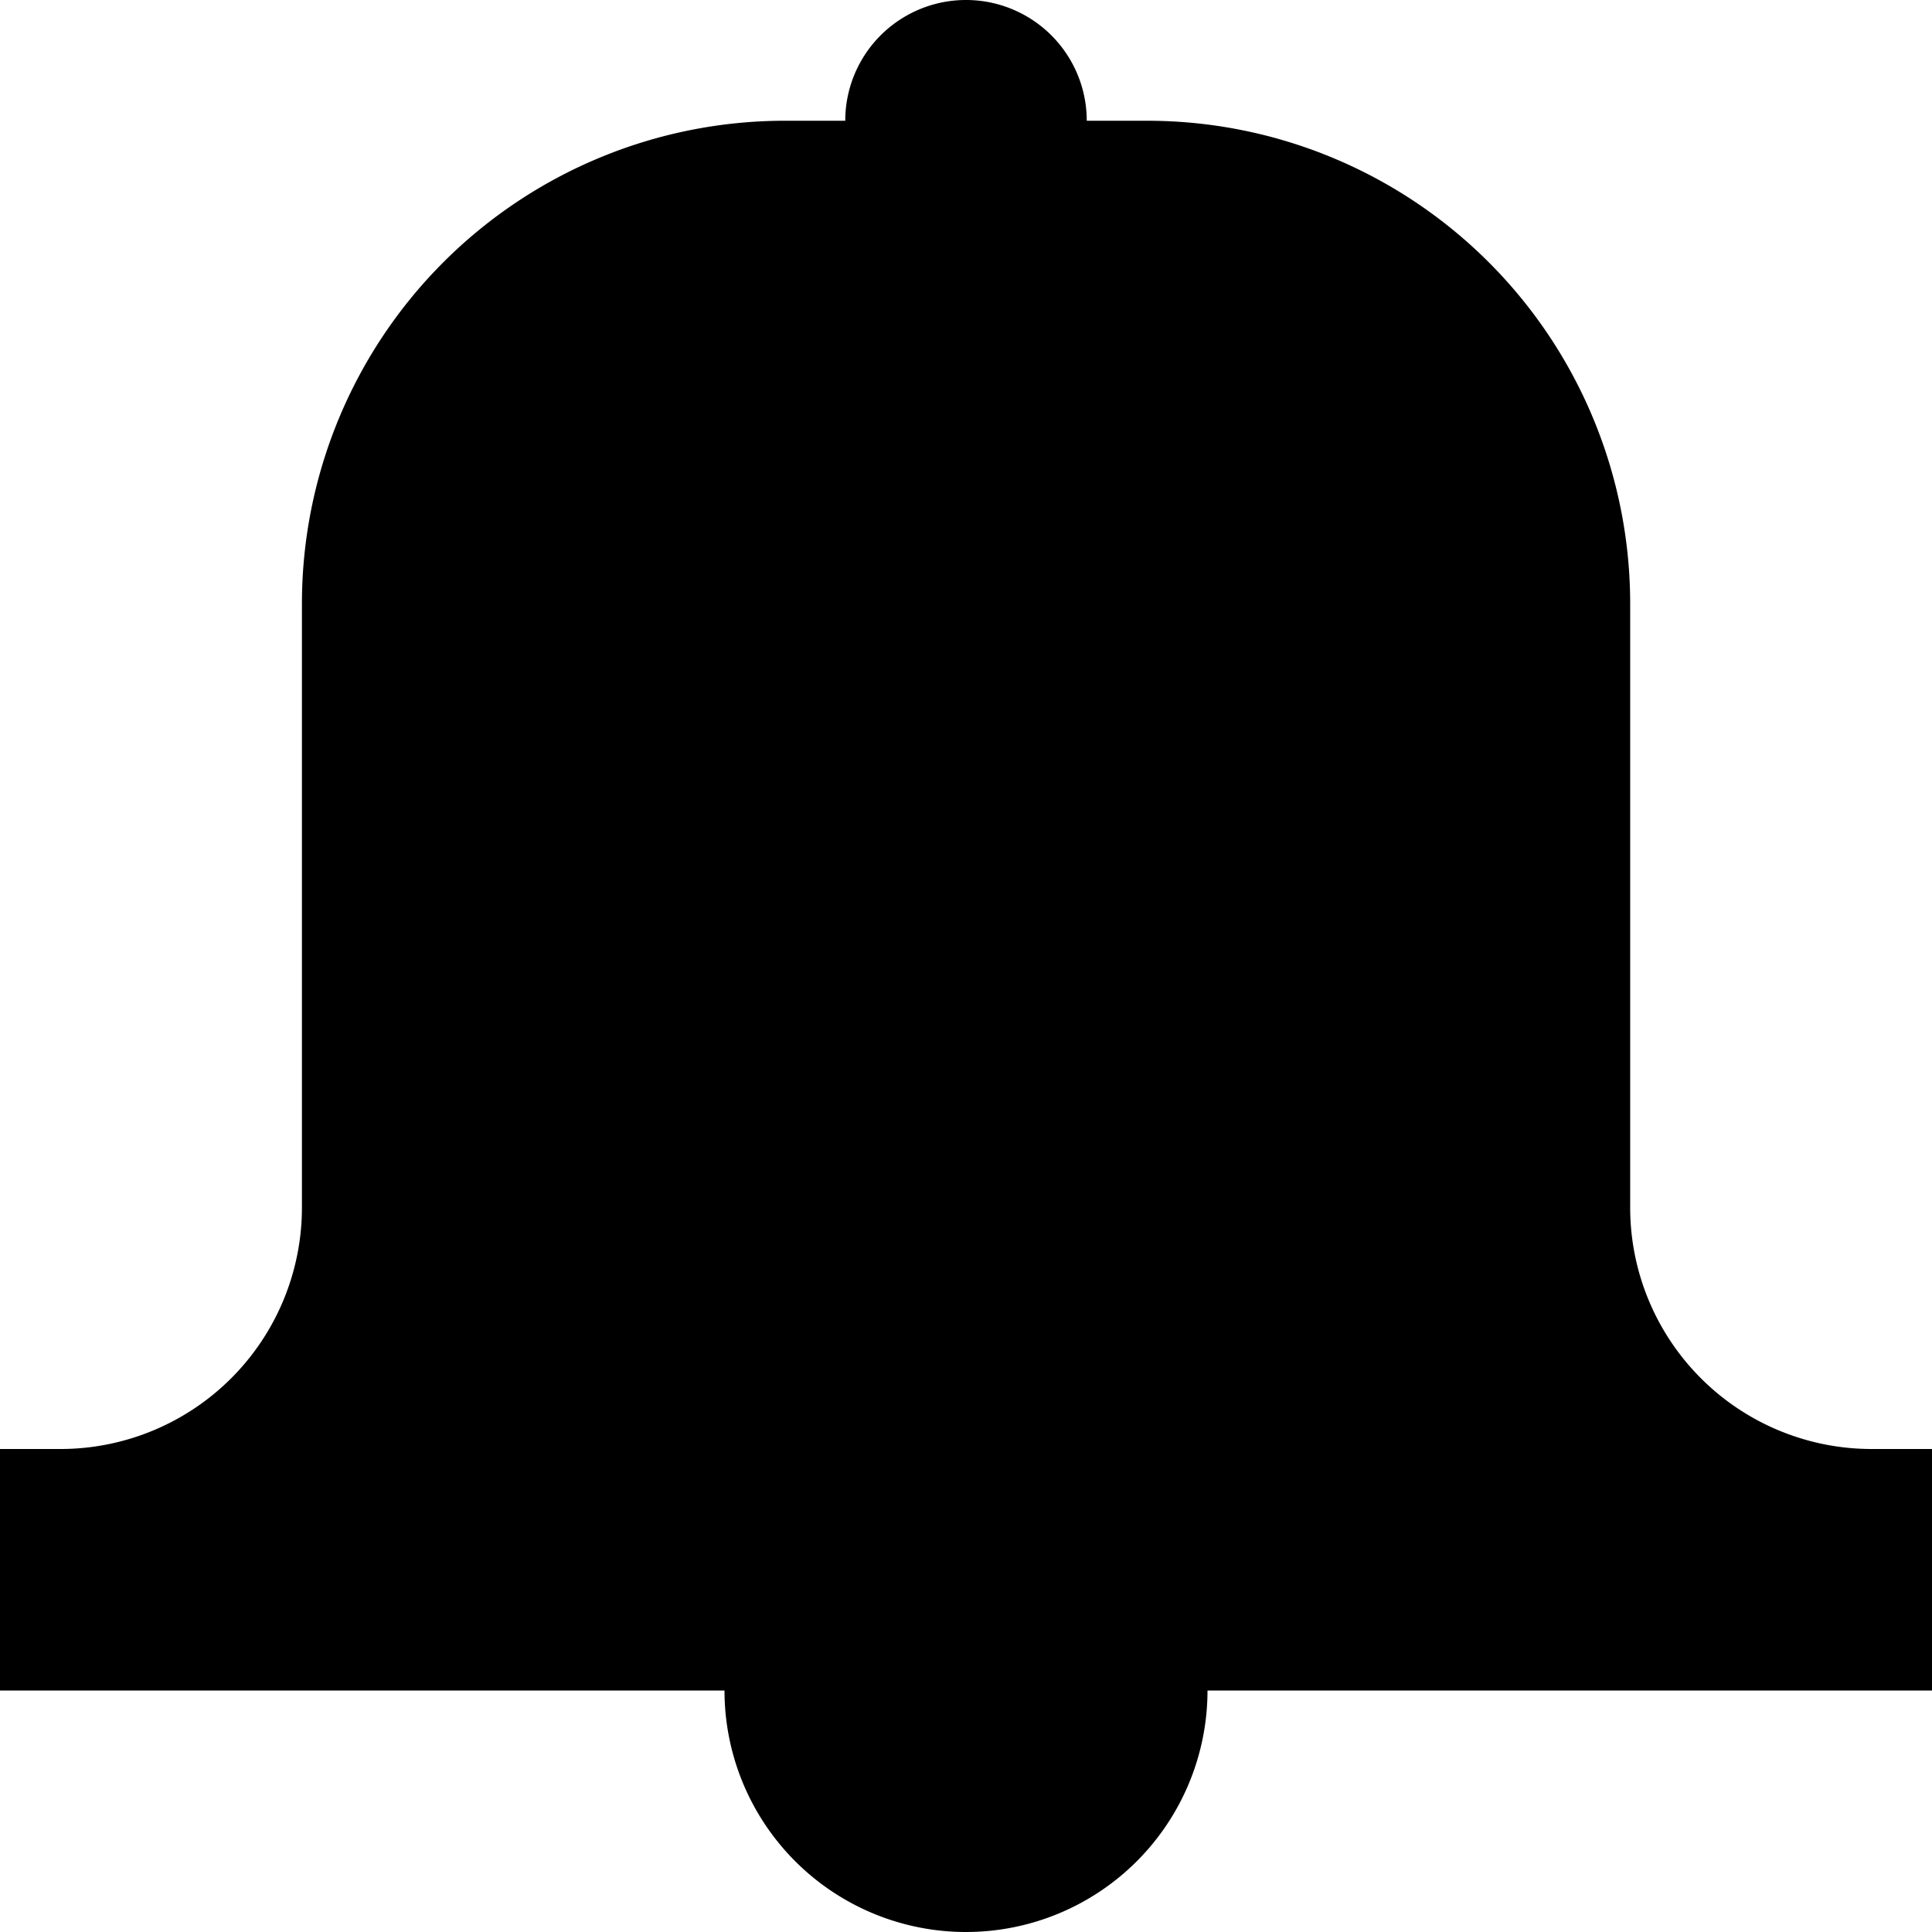 <svg viewBox="0 0 18 18" xmlns="http://www.w3.org/2000/svg">
  <path
    d="M6.75 15.75H0V13.5h.563a2.25 2.25 0 0 0 2.25-2.25V5.625a4.5 4.5 0 0 1 4.5-4.5h.562a1.125 1.125 0 0 1 2.25 0h.563a4.5 4.5 0 0 1 4.5 4.5v5.625a2.25 2.25 0 0 0 2.25 2.25H18v2.25h-6.75a2.25 2.25 0 1 1-4.5 0Z"/>
</svg>
